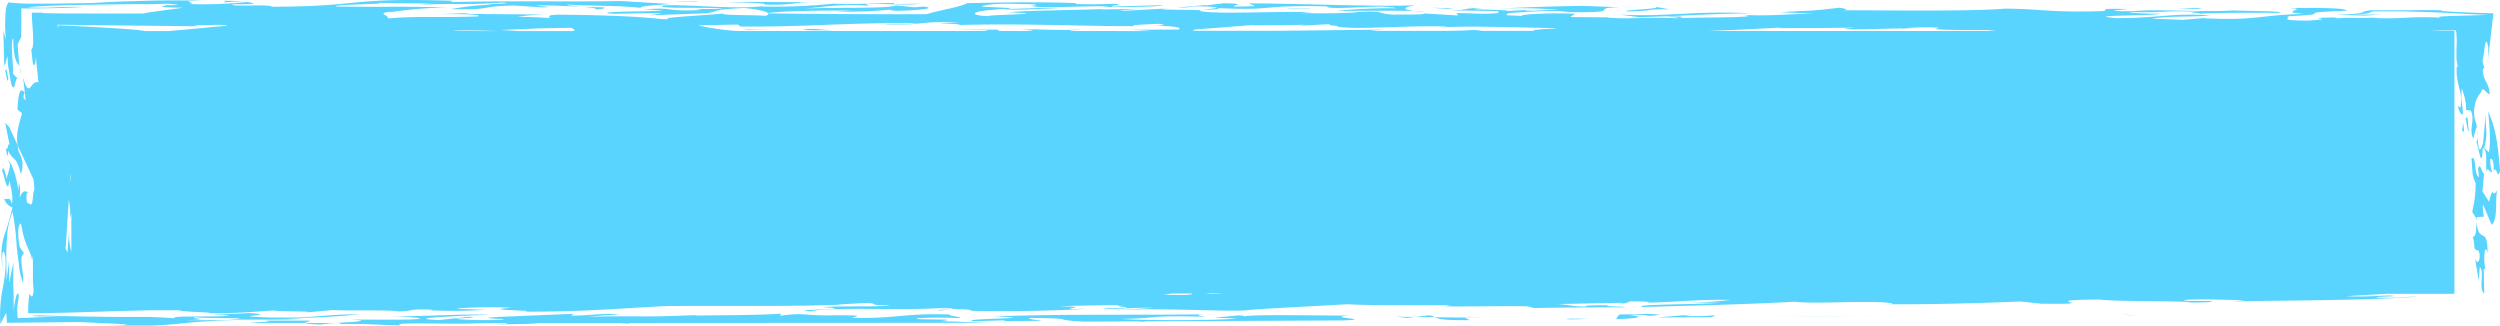 <svg xmlns="http://www.w3.org/2000/svg" viewBox="0 0 683.15 89.03"><defs><style>.cls-1{fill:#59d4ff;}</style></defs><title>barra mejorara tu vida</title><g id="Capa_2" data-name="Capa 2"><g id="Capa_1-2" data-name="Capa 1"><path class="cls-1" d="M676.63,62.08c.13,1.67-.61,3.12-.94,2.49.89,3.39-.12,3.47,1.61,3.91.85,2.17-.33,4.5-1,2l1.06,6.27L677.6,73c1.44,1-.43,6,1.24,7.19l-.14-6.8.48.34a14.93,14.93,0,0,1-.1-5.59c.24.16.63,0,.67,1.25.11-8.2-2.52-2.21-3-9A5.91,5.91,0,0,1,676.63,62.08Z"/><path class="cls-1" d="M680.15,55.12l-1.81-2.87.47-4.8c-.62-.05-1.13-3.55-1.68-1.18a8,8,0,0,1,.23,2.12c-1.35-.54-.67-6.38-2-5,.35,3.79.06,4.37,1.15,6.71a33.07,33.07,0,0,1-.93,7.64c.21,1,1,1.18,1.2,2.49,0-.29,0-.56,0-.89l2-.14a9.76,9.76,0,0,1-.27-3.35l2.37,5.62c1.89-1.81.78-7.33,1.57-9.54C680.68,54.7,681.54,49.79,680.15,55.12Z"/><path class="cls-1" d="M8.57,70c-.07,0-.13,0-.22,0L9,71.25v0C8.85,70.77,8.71,70.37,8.57,70Z"/><path class="cls-1" d="M1.42,33.57l1.2,6c-.57-.8-.4,2.08-1.06.82.09.46.32,2.6.61,2l0-1.22c1.66,3.16,2.3,1.25,3.56,6.48,1-3.25.09-4.67-.67-6.39-.11-.58-.17-1.07-.23-1.57l-2.32-5Z"/><path class="cls-1" d="M444.2,82.81l-.14.06C444.19,82.85,444.21,82.83,444.2,82.81Z"/><path class="cls-1" d="M443.48,83.11l.58-.24C443.35,83,440.64,83.11,443.48,83.11Z"/><path class="cls-1" d="M679.89,16.11c-.06.4-.12.86-.17,1.23A5,5,0,0,0,679.89,16.11Z"/><path class="cls-1" d="M149.32,4l3.52,0C151.47,4,150.34,4,149.32,4Z"/><path class="cls-1" d="M228.27.93l5.14-.21C231.38.73,229.79.82,228.27.93Z"/><path class="cls-1" d="M646.39,4.24h-.17l-.81,0Z"/><path class="cls-1" d="M386.61,3.07c.78.08,1.66.15,2.86.2A16,16,0,0,0,386.61,3.07Z"/><path class="cls-1" d="M227.32,1l.32,0,.63-.06Z"/><path class="cls-1" d="M114.55,1.29l-2.25.09C113.36,1.36,114,1.32,114.55,1.29Z"/><path class="cls-1" d="M119.51,3.88c-.81,0-1.59.05-2.19.09Z"/><path class="cls-1" d="M5.47,18.32l.29,2.15A7.6,7.6,0,0,0,5.47,18.32Z"/><path class="cls-1" d="M107,3.28c-.27,0-.55.08-.73.12C106.89,3.37,107.21,3.32,107,3.28Z"/><path class="cls-1" d="M673.89,30.18v-.13l-.24-.05Z"/><path class="cls-1" d="M677,37.31a8.07,8.07,0,0,0-.17-1.89C676.88,36,676.93,36.68,677,37.31Z"/><path class="cls-1" d="M455.4,4.54c1.25.13,4.2.29,2.82.44C460.62,4.79,460.46,4.33,455.4,4.54Z"/><path class="cls-1" d="M679.91,30.48c.36,3.81.8,8.07.2,11.19l-1.29-1.31c1.13-3.53.29-5.71.41-9.18l-.69,7.8c-1.07,3.65-1.32,1.21-1.55-1.67,0,.71-.1,1.35-.33,1.53.48.34,1.53,8.56,1.77,1.64,1.49.27.69,4.44,1.06,6.29.35-1.34,1,.66,1.49.26a11.31,11.31,0,0,1-.5-3.52c.68-.69,1.14,1.6.89,3.39.79-2.21,1.18,2.8,1.78-.32C682.63,39.9,682.09,35.18,679.91,30.48Z"/><path class="cls-1" d="M671.59,28.94h0C671.58,28.87,671.58,28.88,671.59,28.94Z"/><path class="cls-1" d="M45.19,1.37a.59.59,0,0,0-.25-.08C44.16,1.32,44.54,1.35,45.19,1.37Z"/><path class="cls-1" d="M447.08,1.9c-1.74,0-3.05,0-4.15,0C444.2,1.94,445.57,1.94,447.08,1.9Z"/><path class="cls-1" d="M523.22,7.78c-1,0-2,0-3.06,0l-.59.07C520.19,7.91,522.2,7.82,523.22,7.78Z"/><path class="cls-1" d="M292.6,8.15a23,23,0,0,0,2.82-.21A25.1,25.1,0,0,0,292.6,8.15Z"/><path class="cls-1" d="M209.75,3.57h0Z"/><path class="cls-1" d="M679,19l.07.27A2.68,2.68,0,0,0,679,19Z"/><path class="cls-1" d="M678,25.19c.41-2.07,1.59.75,2.36.5-.26-3.34-1.66-3.14-1.92-6.49.16-.85.41-.59.55-.21l-.28-1-.18-.61-.17-.83a22.65,22.65,0,0,0,.59-3.64c.23-1.49.53-2.44,1,0,0,.75,0,2.13-.05,3.2.42-3.6,1-8.5,1.45-12.47-8.28-.25-15-.52-14.24-.84-4.53-.07-6.25,0-8.6,0-1.18,0-2.52,0-4.48,0l-3.19,0-2.89,0c-4.13.46.33.92-9.4,1.24l7.68.22c1.58-.08,2.89-.2,4.62-.27l-8,0c5-.21,4.15-.45,5.64-.89h5.09c2,0,3.91,0,5.6.09,3.37.07,6.08.17,8.42.28,4.68.22,7.88.47,12.31.57-6.43.35-15.74.25-12.9.8a77.11,77.11,0,0,0-9.29,0c-1.32.06-2.66.13-4.29.15h-2.54c-.72,0-1.51-.06-2.4-.11l1.37-.15c-5.79.43-6.59-.1-11.38.29.37-.11-.27-.18-.89-.25-10.4.25,3.15.34-7.28.87-9.27-.08-3-.91-5.56-1.17,15.54-.74-.32-.92,16.49-1.53-.06-.74-6.66-.84-15.64-.75,5.85.32-3.73,1.09,4,1.61C616.2,4.19,617.33,5.64,602.31,5l.37-.11-6.18.53L588,5.09c5.27-.79,11.76-.4,15.91-.86-10.35-.78-13.9.77-25.84.71-9.93-.89,12.15-.51,12.1-1.25-2.39.19-8.91-.19-8.14-.41,11.18.28,6.8-.47,19.26-.06-6.07.26.93.25-.21.57,1.78-.26,13.44-.37,21.68-.25,1.88-.54-7.15-.45-12.35-.69-9.85.59-20.07-.48-27.65.21-10.63.07-.79-.52-1.44-.59-9.55-.26-4.14.45-7.18.58-14.42.41-16-.64-26.32-.68-8.55.73-29.38.48-44,.43,1.77-.26-.17-.46-1.05-.7-8.69,1-5.56.6-16.42,1.24l9.19.37c-7.37.12-13.29.83-20.05.27,9,.94-11.87.68-17.3,1-7.52-.34-15.07.35-19.17-.23l1,0-10.93-.1,1.33-.9c-7.51-.34-16.74.32-14.15.59-7.89-.23-3.23-.33-4.38-.75,4.45-.28,14-1,16.75-.32a14.06,14.06,0,0,0-2.69,0c20.52.41,6.69-1.08,16.93-1.31-5.33-.06-9.31-.5-15-.26-2.64,0-13.41.37-18.84.69a130.33,130.33,0,0,1,17.15.32c-5-.08-5.78.42-10,.13l1.39-.15L412.16,3c-.81-.53-14.86-.22-6.63-.84-7.37.12-2.53.48-9.24.66l13.23.2-.22.57c-4.83.38-6,0-11.32,0l.45.64L389,3.67c1.17.41-6.08.25-8.11.33-5.21-.25-1.83-1.23-10.69-.67l.64.07c-5.07.21-8.07.33-15.33.17a33.52,33.52,0,0,1,3.39-.24C348.73,3,332.45,4,327.81,3c.83-.5,5.06-.21,5.28-.78,15.64.75,11-.92,29.39-.48.85,1.28,15.55-.74,19,.52C374.3,2.13,364.7,2.9,366,3c6.66-.07,16-.1,20.63,0-4.08-.41-2.77-1.12.2-1.55C376,1.87,356.47,1,341.23.9l1.71.76c-13.16.55,1.6-.72-8.68-.76l-4.54.57-.64-.07-7.55.69c5.33,0,2.88-.59,8.74-.27,5.21.25-.22.57-1.71,1-3.56-.22-16.24-.07-8.41-.58L306.25,3c.1-.28,3.13-.41,4.54-.56l-10,.14.36-.11c-8.08.34-19.37.34-25.55.88,13.76.55-6.56.64-5.39,1.06-4.94-.07-6.45-1.41,4.05-1.94,2.82.44,10-.13,15.34-.17-6.85-.27-9,.09-14.34.13,3.79-.34-7.12-.45-7-.73.72-.22,3-.88,9.84-.6,10.27,0,1.07.7,4.11.57,2.72.73,14.32-.13,20.55.08.66.07-1.38.15-2.39.19,5.35,0,16.63,0,17.45-.54l-13.4.38c-2.92-.16,4.14-.46-.05-.75-3.05.13-6.7.19-10.66.07l.74-.22c-8.12-.4-20.82-.25-30.18,0-2.09,1.11-7,1.78-11.09,3-13.92,0-28.5,0-43.33-.24.24.24.06.47-.64.68-4.2-.29-11.94-.07-11.72-.63-4.51.56-17.3,1-14.86,1.55l-1.7,0c-5.37-.62-13.48-1.1-28-1.23-2.85,0-3.26.37-2.61.91-3.08-.17-6-.31-8.9-.34a56.91,56.91,0,0,1,8-.6l-22.65-.19,1.76-.26-8.92.38c5-.15,12.81,0,10.91.57-10.13.42-15.87-.18-24.46.55.05-1-2.88-1.19,0-1.77a10,10,0,0,1,1,0A132.75,132.75,0,0,1,122.38,2c-18.81-.33-14,0-30.47-.22-1.44-.6,15.19-.63,11.36-1L118.76,1a39.48,39.48,0,0,0-4.21.28c10.67-.43,14.55.11,22.58-.58,5.09.28-7.92.46-2.34.56a73.23,73.23,0,0,0-11.63,1.24c12.2.24,6.93-.75,17.32-1l7.76.52c4.69-.11-1.54-.31-1.81-.49,5.7-.14,7.87.23,12.19.24-1.27-.13-4.18-.29-3.45-.51,7.16.45,14.21.16,20.85,1-3.83-.4,4.38-1,7.44-1.15L169.8.29c-17.35.25-28.16-.14-46.89.27L124,.23c-29.5-1-24.48,1.58-49.72,1.61C73.59,1,62.62,2,63.57,1.16c7.62.06,6.08-.25,3.9-.62a112.74,112.74,0,0,1-15.83.56c3.15-.41-4.35-.75,4-.91C49.87.1,45.4.08,41.63.17L38.89.25,34.12.38c-3,.11-5.83.25-8.44.42C16.82,1,11.93,1,8.68,1S3.94.79,2.29.66A5.12,5.12,0,0,0,1.56,3a51,51,0,0,0,0,7.8L.91,8.28,1.16,18l.22-.43.11-.22c0-.1.07-.27.11-.4L2,15.3l.13,1.49,0,.37,0,.18,0,.09.06.4.27,1.56.53,3.14c1,3.85,1.12-1.57,1.84-1.07l-1.3-1.3a10.53,10.53,0,0,0,0-2c-.07-1.05-.13-2.1-.19-3.06-.13-2.34-.18-4.24.27-4.63.1,3.77.4,5.2.75,6a4.9,4.9,0,0,0,.26.56l.13.25c0,.07.09.1.13.15a2.49,2.49,0,0,1,.46.87l-.13-1-.13-1.71-.27-3.46,1-2c0-2.9.06-5.47,0-7.82,6.7,0,12.24-.11,17-.39-3.23-.11-5.67,0-7.94.09A72.29,72.29,0,0,1,7.48,2c2.89-.36,9.24-.57,17.26-.71,4-.07,8.43-.12,13.06-.17l2.43,0,1.94,0L46.06,1c.27.18,3.57.23,2.17.38a30.27,30.27,0,0,1-3,0c.78.33-5,.54,4.75.73-3.5.53-10.8,1.39-10.54,1.57L38,3.69l-1.75,0-3.64,0c-2.48,0-5,0-7.54,0-5,0-9.84,0-13.54-.11l.34-.11H8.7c0,1.9.26,4.36.34,6.33s0,3.52-.49,3.72c.06.54.14,1.32.23,2.09l.13,1.1c0,.17.05.33.07.49l.07.27c.11.32.22.48.35.31a1.63,1.63,0,0,0,.21-.51c.07-.35.15-.93.23-1.64.11,1.83.22,2.6.34,3.72l.33,3.2c-2.06-1.06-2.49,5-4.18-1.38,0,.22.29,2.54.67,6.27a1.68,1.68,0,0,1-.21-.18,1,1,0,0,0-.36-.49c.06-.75,0-1.21.35-1.34-1.47-2.23-1.84,1-2,4.53L6,30.89c-.66,3-1.7,4.8-1.2,8.79L9.15,49c.09.9.18,1.83.27,2.75C8.74,53,9.25,57.12,7.9,55.51c-.54.41-.82-1-.56-2.77.14-.27.24.17.38-.11-.72-.51-1.58-.73-2.36,1.46.15-2.24.3-2.53-.22-4.08L5,52.26c-.26-3.34-1.91-8.45-2.92-8.38,1.44,1,0,3.17-.23,5C1.55,47.47.76,44.54.59,46.78c.58.8,1.39,6.91,2,2.58.37,1.83,1.07,4.3.67,6.38-.7-2.45-1.19-.84-2.15-1.52A3.61,3.61,0,0,0,3.4,56.68a70,70,0,0,1-2.21,7.59A19,19,0,0,0,.47,67.9,18,18,0,0,0,.41,70c.07,1.08.14,2.23.22,3.49.05.45,0,.16,0-.52s0-1.38-.05-2.23c0-1.1.06-2.22.54-1.89a9.58,9.58,0,0,1,.4,1.77l0,.4,0,.42c0,.48,0,1,0,1.4a38,38,0,0,1-.59,5A38.93,38.93,0,0,0,.09,88.56l1.6-3.1c.07.61.13,1.44.2,2.76C8,88.13,17.42,88.05,22.65,88c.75.12,6,.31,9.32.49s4.71.37-3,.48l5.83,0h4.66c1.59,0,3,0,4.2-.11,2.48-.12,4.41-.32,6.41-.53A134.57,134.57,0,0,1,68,87.65c-8.89-.19-9.91-.15-16.9-.14,7.46-.4,1.15-.33,2-.83,4.48.47,18.92,0,9.08.65,6,0,17.88.09,20.64-.21l-5.22-.25a177.27,177.27,0,0,0,20.62-1c-10.68.07-10.33,1-23.93.9-14.73-.5,3.52-.52-6.16-1.23l-10.49.53,5,.07c-1.6.72-16.24-.07-14.92.81-2.67-.17-4.86-.27-6.84-.34l-1.45,0H37.17l-4.62,0c-6.09-.06-12.55-.12-21.77-.44-5.27.31,2,.31,7.57.36-6,0-9.13.28-13.5.41a15.55,15.55,0,0,1,.22-5.38c.13-1.59-.2-1.76-.57-.81a18.6,18.6,0,0,0-.75,5.93c0-2.46,0-4.83-.07-7.3s-.06-5,0-7.72L2.49,77.34l0-5.93L1.78,76.5c0-1.44,0-2.91-.05-4.39V69.42c0-1.55.08-3.08.2-4.53a20.46,20.46,0,0,1,1.52-7,73.51,73.51,0,0,1,1.1,9.31c.08.8.17,1.59.24,2.34l.33,2.34a20.69,20.69,0,0,0,1.13,5.36c.29-1-.07-2.71-.29-4.56L5.88,72l0-.66a3.56,3.56,0,0,1,0-.8,2.09,2.09,0,0,1,.69-1.37L5.39,67.55c-.37-1.85-.82-6.11.34-6.48.84,5.05,1.85,6.37,2.84,8.93.24,0,.37.48.42,1.21l0,.08,0,0,0,1.89c0,.71,0,1.46,0,2.21a34.77,34.77,0,0,0,.2,4c-.26,2.79-.92,1.13-1.16.88a33.17,33.17,0,0,0-.33,5.31c8,0,15.66-.3,23.07-.53l5.58-.15,4.6-.11c2.54,0,5.21,0,8.07,0,.15.46,11.08.57,7.67.8,8.24.12,12.78-.44,18.2-.76,1.19.42,12.57.13,8.42.59l7.55-.69c5.21.25,16-.11,17.8.38,5.7-.15,1.59-.72,9.48-.49-.36.11.26.17-1.38.15a149.63,149.63,0,0,0,16-.11c-5.57-.14-1.28-.13-7.89-.23.15-.28,7.56-.68,15.07-.34-10.21.7,8.06.69,3.27,1.07,16.22.07,25.54-.87,39.07-1.53,16-.11,35.79.19,48.3-.43l-1.64,0,7.45-.4c4.31,0,.07.74,6.75.55-2.25.66-11.65.12-18.47.59,11.72.63-10.86.64-3.08,1.15,4.47-1.3,25-.2,35.2-.9,9.91.14-4.54.56.39.63l3.16-.41c3.93.12,5.23.25,5.12.53,10.53.22,22.59,0,31.43-.56-11.41.29,3.86-.63-7.41-.62,3.42-.24,10.76-.36,17.72-.37-6.7.19,9,.94-5.9.72,2.07.66,7.34-.12,14,0-3.39.24-10.9.64-10.23.71,9.95-.88,32,.53,35.87-.09,7.22-.58,18.34-1.05,27.17-1.6,8.79.47,18.54.16,28.44.31l-1.76.26c5.6.14,14.31-.13,22.57,0l1.84.48c5.68-.14,16.32-.21,25-.2.09-.28-7.91-.23-4.12-.57-4.32,0-8,.05-6.44.36-4.32,0-4.49-.47-8-.69l16.7-.32a11,11,0,0,1,1.9.11l1.23-.52c4.33,0,5.59.13,4.86.35,9.39-.2,12.64-.9,22.55-.75a107.06,107.06,0,0,1-13.93.77h11.3c-5.17.5-24.72.38-21.37,1.17,12.42-.33,30.53-.8,41.39-1.44,5.77.6,14.32-.13,23.85.13,1.29.13,4.21.29,2.44.55h-2.65c12.6.13,27-.28,38.14-.75l5.73.61c19.18.23-3.61-1,16-1.14,4.74.65,24.13.31,24.93.83,3.68-.06,5.34,0,5.79-.43-3.3,0-10.63.07-6.47-.38,6.7-.19,9.89.15,15.21.11-.36.11-4.17.46-2.12.37,13-.26,37.28-.25,49.64-1.32-4.69.1-5.18.5-11.42.29.11-.29,3.41-.24,4.79-.39-.78-.53-6.44.37-12.94,0l10.89-.64H670.7V8.48h-3.49c1.32-.09,2.63-.15,3.92-.19a25,25,0,0,1,.12,5c0,.85,0,1.7,0,2.55a11.66,11.66,0,0,0,.44,2.54c-.24-.17-.33-.63-.38.12-.24,5,2,7,1,10.94l-.72-.5c.09.34.68,2.69,1.47,2.22-.26-3.34-.59-4-.37-7a15.39,15.39,0,0,1,1.2,5.85l1.25.21c1.33,2.53-.62,5.09.71,7.6l.84-3a2.07,2.07,0,0,1,.13.51,6.82,6.82,0,0,0-.59-2.8C675.54,28.19,677.34,25.91,678,25.19ZM486.81,7.52a6.69,6.69,0,0,1-1.39.16c11.31,0,12.31,0,21.31-.14l-2.78.3c1.6.42,8.9,0,16.21-.07a57.57,57.57,0,0,1,9.78-.18l-1.13.33c1.28.29,8.53.31,16.7.31l-2.42.25H466.35C472.7,8.25,479.54,7.93,486.81,7.52Zm-160.56.57,16.41-1.28-.38.11,14.34-.13-1.75.26,8.43-.45c-.2.57,2.58.27,2.1.66,5.28,1,18.74-.4,30.19,0l-1.76.26c6.2-.54,21.58,0,31.46.18l-.35.11c-4.58.17-6.36.4-5.73.62H405.05c-.28-.06-1.07-.14-2.17-.26-2,.14-4.43.21-6.92.26H374.51c.75-.12,2.13-.23,3.52-.34l-28,.32,0,0H325.6C326.48,8.37,326.23,8.28,326.25,8.09ZM201.61,6.71l.76.53c17.55.2,30-1.16,48.16-.89-2.51.48-9.38.21-8.45.45,10.91.1,9.42-1.23,20.12-.56-15.33.17,9.55.26-4.26.74,19.23-.8,39.73.3,52.4.15-3.2-.34,5.18-.5,5.54-.61,3.31.05,2.19.38-.48.4,6.53.29,7.66.73,6.58,1.15l-13.33.06c2.38.08,4.16.23,5.86.35H294c-1.28-.1-2-.21-1.35-.33-4.57.16-11.32-.28-13.78-.18,4.73.22,3.81.37,1.22.51h-7.43c.06-.15,1.41-.31-1.14-.39l-10.66.07,9.28.09-1.1.23H201.6a67.43,67.43,0,0,1-10.83-1.55ZM146.77,7.78h-1l10.29-.19c1,.46,1.35.81.37.9H141.47c-1.21-.11-2.93-.21-4.85-.28Zm-11.08.7H123.8C125,8.22,130.89,8.31,135.69,8.48ZM15.77,7.76l0-1L36.39,7l18,.18-1.55-.31c3.95.12,7.11-.29,9.29.08A28.33,28.33,0,0,1,59,7.29L51.62,8l-5.56.49h-6.5C38,8.08,29.34,7.53,16,6.9,15.94,7.18,15.86,7.47,15.77,7.76Zm3.5,40a8.22,8.22,0,0,1-.17,2c0-.79.09-1.54.13-2.3ZM18.43,69l-.49-1.06q.45-7.07.85-13.28a18,18,0,0,1,.39,4.93,8.48,8.48,0,0,0,.32-1.25V68.8a17,17,0,0,1-.59-5.49C18.83,63.59,18.66,65.79,18.43,69ZM318,80.5l2.28-.29h5.63C325.68,80.44,325.29,80.79,318,80.5Zm12.65-.16-1.37-.13h5.06C333.3,80.29,332.08,80.35,330.64,80.34ZM666.93,8.48h-3.21l5.92-.24Z"/><path class="cls-1" d="M232.91,2.88l-4.41.28a127.57,127.57,0,0,0,14.81-.52c-.39.11.25.18,1.53.31,7.35-.12,11.23-.75,7.43-1.15L249.84,2l-5.09-.53c-1.94,1-16.94.44-25.17.9,5.65-.45,10.51-1.41,17.81-.78l-.79-.53c6.32-.07,11.44.46,15-.06l-7.36.12.13-.29c-5.22,0-11.87.49-16.68.17a155.12,155.12,0,0,1-19.53.78l.37-.11c-7.67,1-21.37-.6-27.17-.17-3.35,1,12.44.41,16.28.81-4.78.39-9.89-.15-5.79.43-11.15.47-6.66-.84-15.87-.18l5.22.25c-4.13.46-11,.18-15.19.63-.57.68,7,0,14.89.22l-3.53.52,15.81-.56c4.65-.85.32-.85,10.17-1.45,3.48.36,6,.9,6.5,1.4C213.36,3.05,222.67,2.85,232.91,2.88Z"/><path class="cls-1" d="M673.73,32.42c.42,1.09.35,3.8,1.27,3.27C674,35.75,674.85,30.85,673.73,32.42Z"/><path class="cls-1" d="M673.37,36.51l0,.42A2.5,2.5,0,0,0,673.37,36.51Z"/><path class="cls-1" d="M672.74,35.65c.21.17.53.09.63.86l-.23-2.93Z"/><path class="cls-1" d="M601.64,2.37c-.54-.35-4.33,0-6.35.08C596.94,2.47,599.24,2.56,601.64,2.37Z"/><path class="cls-1" d="M518.29,86.34c-13.32.09-25.61.14-46.29.34Z"/><path class="cls-1" d="M442.67,4l5.36.71c12.43-.33,18-.94,30.62-1.09C462,2.87,456.65,4.67,442.67,4Z"/><path class="cls-1" d="M444.63,3.12c8.38-.16,3.9-.63,11.51-.57l-3.72-.69C454.48,2.52,442.83,2.64,444.63,3.12Z"/><polygon class="cls-1" points="397.14 2.3 390.91 2.09 395.77 2.45 397.14 2.3"/><polygon class="cls-1" points="352.23 2.49 358.31 2.23 357.71 2.17 351.61 2.42 352.23 2.49"/><path class="cls-1" d="M209,1.27c8.44.13,7.13-.55,12.23-.71-9.56.08-11.51-.1-22.93,0C207.14.79,209.44.88,209,1.27Z"/><path class="cls-1" d="M221.18.56l3.33,0C223.12.52,222.09.53,221.18.56Z"/><path class="cls-1" d="M185.05.4c1.65,0,4.29,0,5.59.14C191.11.15,183.4.37,185.05.4Z"/><path class="cls-1" d="M227.62,8.29l.63,0Z"/><path class="cls-1" d="M219.34,8.12c.83.22,5.7.12,8.28.17C224.58,8.17,222,7.57,219.34,8.12Z"/><path class="cls-1" d="M162.63,2.64c2.39-.19,5.63-.89-3.09-.62C161.19,2.05,163.72,2.31,162.63,2.64Z"/><polygon class="cls-1" points="210.45 7.93 203.09 8.05 204.36 8.18 210.45 7.93"/><path class="cls-1" d="M62.12.57,66.56.29,61,.21C62.61.32,59.74.83,62.12.57Z"/><path class="cls-1" d="M60,.2H61C60.79.19,60.45.19,60,.2Z"/><polygon class="cls-1" points="23.4 1.52 24.66 1.59 37.66 1.47 23.4 1.52"/><polygon class="cls-1" points="1.73 18.81 1.44 19.38 1.99 22.14 2.28 21.56 1.73 18.81"/><path class="cls-1" d="M158,85.67l2-.09C159.17,85.6,158.51,85.63,158,85.67Z"/><path class="cls-1" d="M250.8,86.94a109.61,109.61,0,0,1,11.32,0c1.11-.32-3.11-.62-2.62-1-12.48-.41-14.38,1.16-26.58.92.48-.39,4.25-.74-3.73-.68l2-.09c-12.78.44-10-.89-18,.19l.21-.57c-5.8.43-17.08.43-23.43.51l.38-.11c-17.84.65-10,.14-30,.41l9.22-.66c-6.91-.27-8.47.45-13.42.37.29-.09-.43-.38,1.86-.54l-22.27.93c-5.8.43,1.18.41,2.08.66-2.15.37-12.67.15-13.22-.2,1.42-.15,7.12-.3,3.54-.52l-8.32.91c-11.07-.57,8.41-1.19,13.87-1.51-11.27-.12-14.61.47-26.61.47,3.54.08,5.78.31,7.65.5.4.64-10.77.36-18.76.41,5.08.27,2.14.51-1.56.76a12.2,12.2,0,0,0-1.43.1l-1.26.09h1c-.07.07.15.15.84.27,6.7-.18,11.83.35,16.14.36-4.26-1,14.7-.24,20.13-.56l6.26-.1h2.34c.47.12-.19.26-3.76.47,3-.21,12.92-.14,12-.47l22.7,0c.71.05,1.42.1,1.94.17.79-.06.92-.11.81-.17l98.9-.06c-4.88-.09-9.1-.32-14.13-.44C264.39,87,248.59,87.59,250.8,86.94Z"/><path class="cls-1" d="M102.6,86.39c1.67,0,3.1,0,4.47,0C105.79,86.38,104.33,86.37,102.6,86.39Z"/><path class="cls-1" d="M277.91,88.14H271C273.12,88.18,275.36,88.19,277.91,88.14Z"/><path class="cls-1" d="M84.57,87.61l-12.32,0c4.21.3-3.15.41-3.89.63H83.45C83.38,88.05,84.87,87.81,84.57,87.61Z"/><path class="cls-1" d="M87.82,88.68a31.42,31.42,0,0,1,3.89-.41H83.45C83.5,88.44,84.43,88.59,87.82,88.68Z"/><path class="cls-1" d="M329.26,85.9l3.29,0C331.05,85.86,330.06,85.88,329.26,85.9Z"/><path class="cls-1" d="M368.59,86.23c-10.56,0-25.94-.36-28.64.23.16-.1,0-.22-1.54-.28l-6.53.65,6.23.21c-6.57.64-27.76.5-31.6.1,12.06-.22,6-1,22.8-.58-.75-.2-3.83-.55-.05-.66-19.67.23-37.31-.13-57.69.55,16,.63-10.51.53-5.47,1.34l8.73-.27-.74.22,10.64-.07c-2.18-.38-3.82-.4-3.35-.79,14.21.15,4.48.46,14.9,1l15.89-.07-1.29.12a18.78,18.78,0,0,0,2.39-.12l53.52-.25C376.53,87.21,361.41,86.81,368.59,86.23Z"/><path class="cls-1" d="M468.94,86.07l-.16.07C469.14,86.1,469.26,86.07,468.94,86.07Z"/><path class="cls-1" d="M460.19,86.34l2.15-.37-9.59.77,14.95-.06,1.08-.54A67,67,0,0,1,460.19,86.34Z"/><path class="cls-1" d="M453.32,86.06c-.16-.46-8.9-.19-10.9-.1l-.81,1.25c7.72-.23,7.3-.87,3.09-1.16C451.79,85.75,448.44,86.73,453.32,86.06Z"/><polygon class="cls-1" points="384.63 86.87 386.81 86.61 381.46 86.54 384.63 86.87"/><path class="cls-1" d="M390.52,86.16l-3.71.45,5.31.07A4.14,4.14,0,0,0,390.52,86.16Z"/><path class="cls-1" d="M413.81,87l-7.76-.1C408.3,86.91,410.79,86.94,413.81,87Z"/><path class="cls-1" d="M400.16,86.78l5.89.08L400,86.7Z"/><path class="cls-1" d="M401.67,87.47l-1.51-.69-8-.1C393,87.12,394,87.59,401.67,87.47Z"/><path class="cls-1" d="M428.05,87.12c-.12.28,3.92.11,5.95,0C432.35,87.12,430,87,428.05,87.12Z"/><path class="cls-1" d="M583.73,86.23a31.54,31.54,0,0,0-3.57-.22Z"/></g></g></svg>